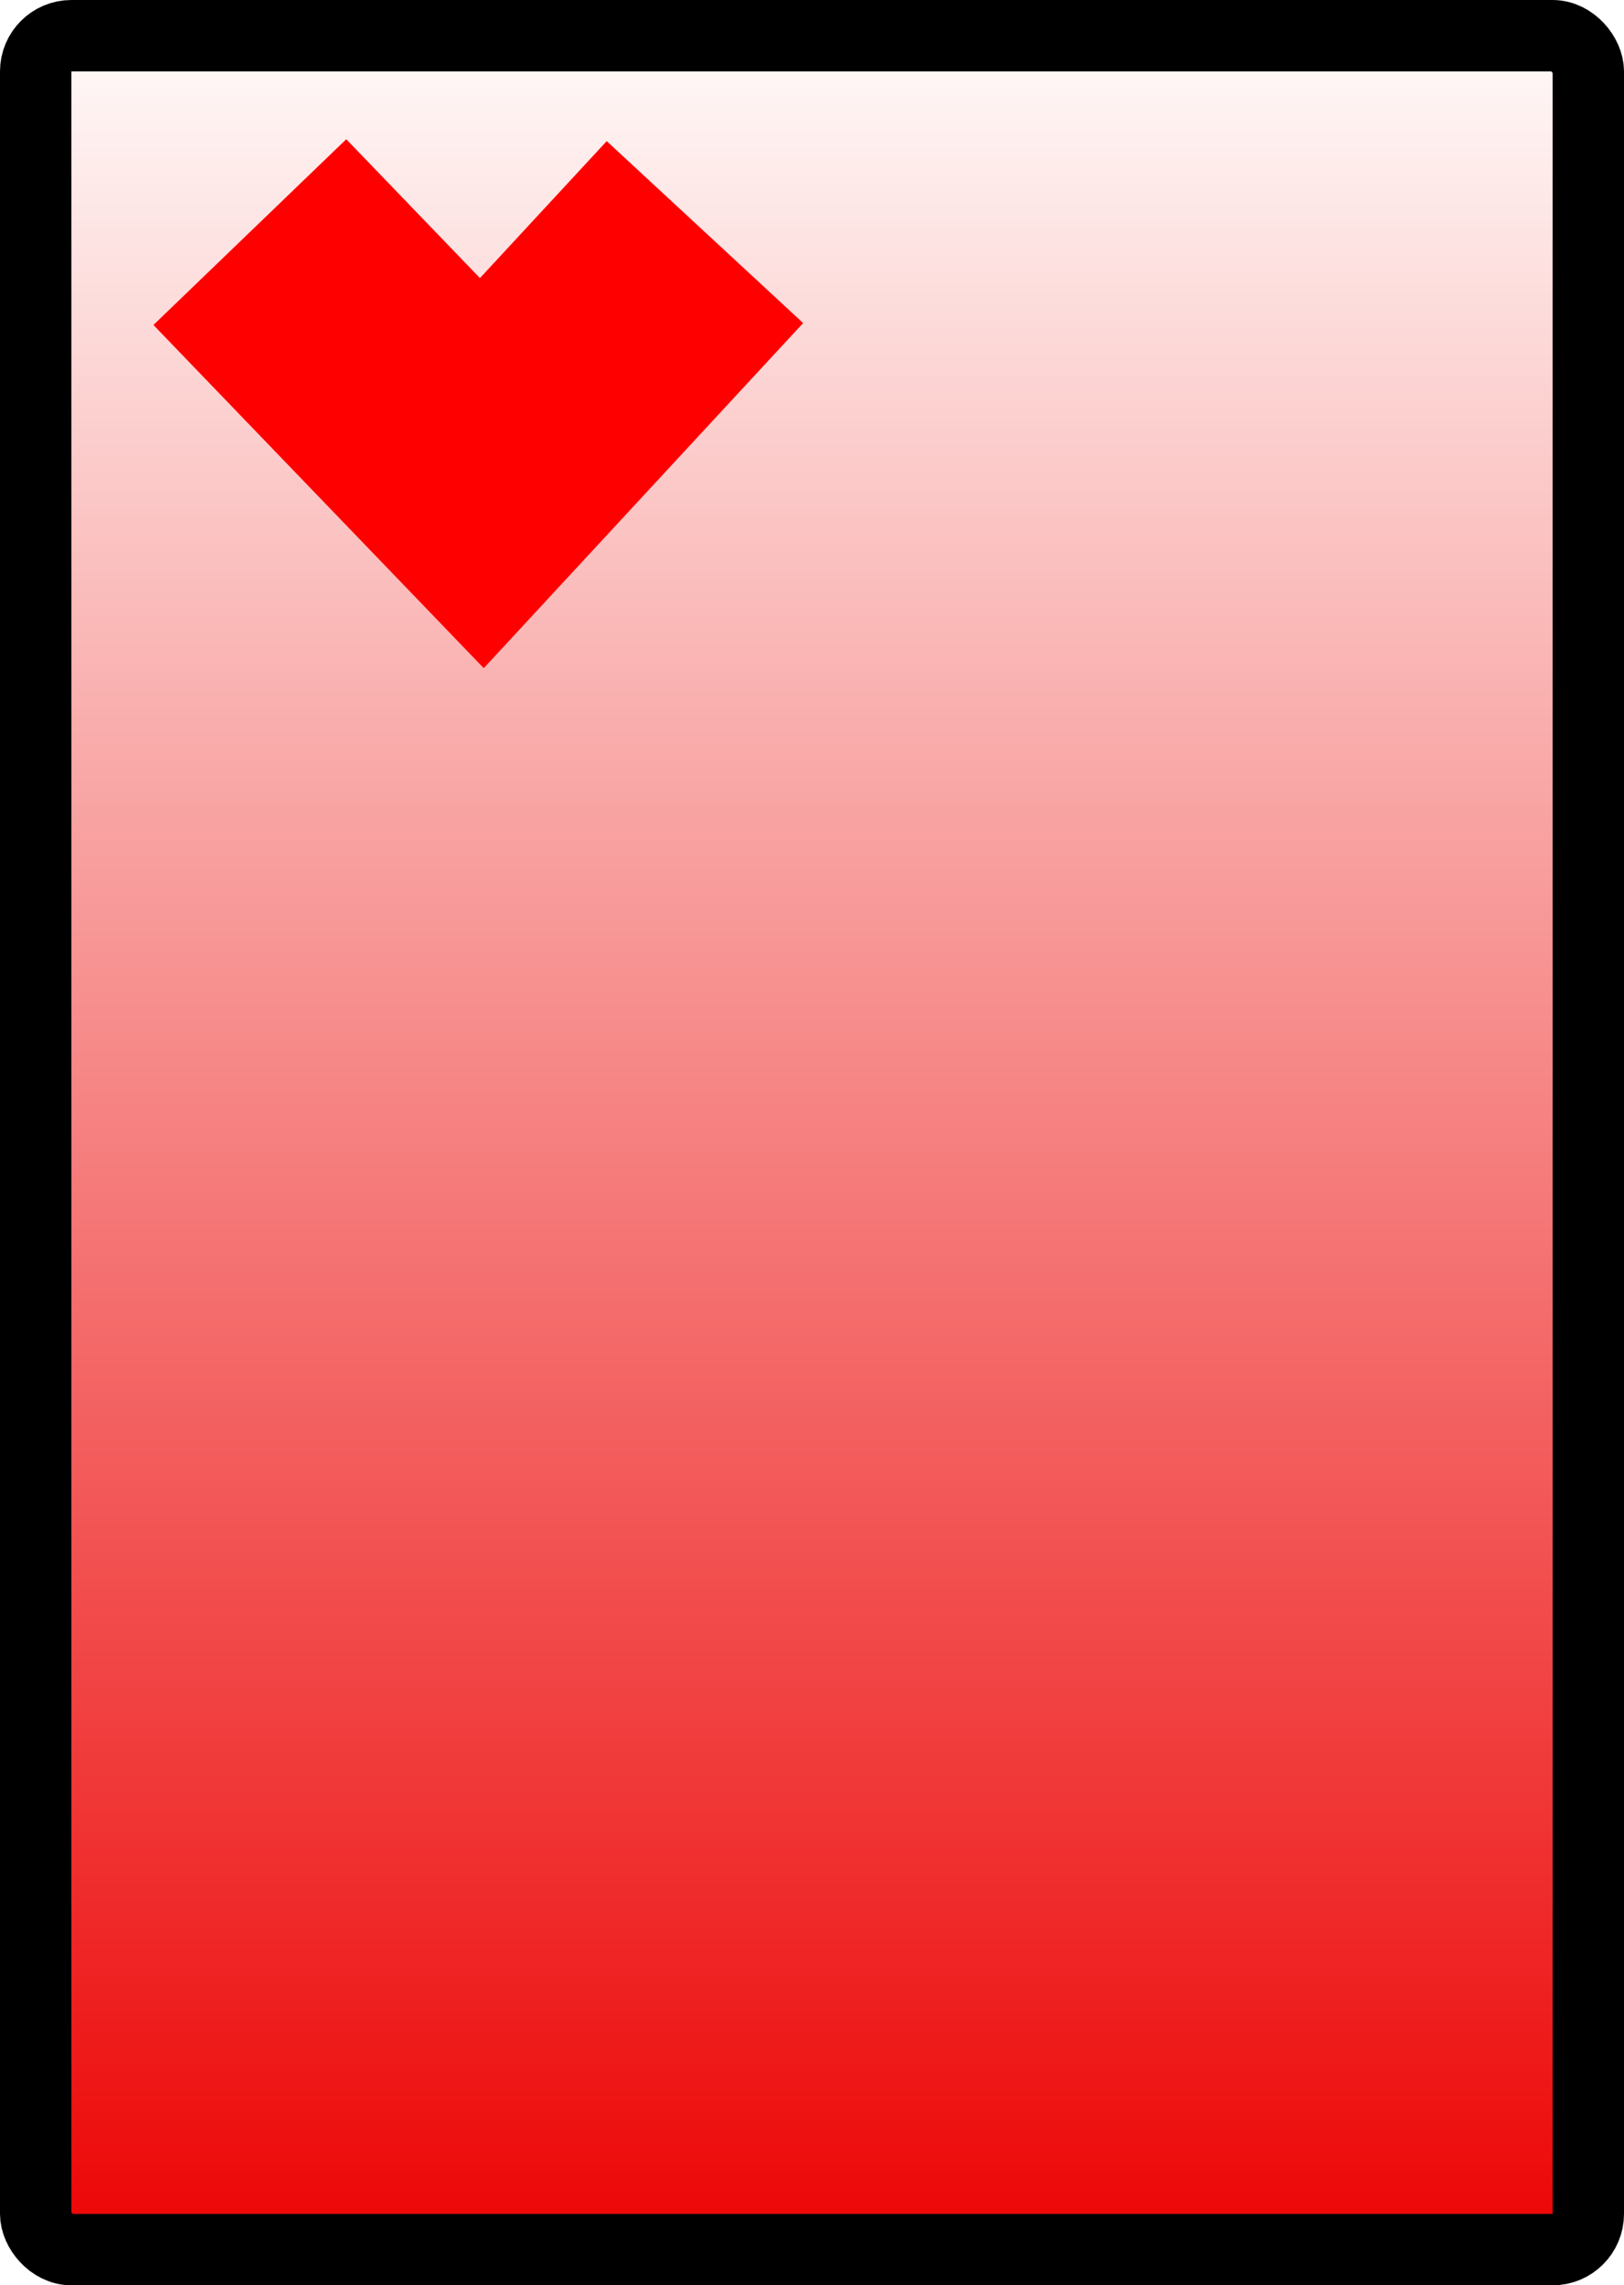 <svg width="182" height="256" viewBox="0 0 182 256" fill="none" xmlns="http://www.w3.org/2000/svg">
<rect x="4" y="4" width="174" height="248" rx="4" fill="url(#paint0_linear_607_10)" stroke="black" stroke-width="8"/>
<g filter="url(#filter0_d_607_10)">
<path d="M75 22L50 49L24 22" stroke="#FF0000" stroke-width="30"/>
</g>
<defs>
<filter id="filter0_d_607_10" x="13.195" y="11.595" width="80.811" height="67.252" filterUnits="userSpaceOnUse" color-interpolation-filters="sRGB">
<feFlood flood-opacity="0" result="BackgroundImageFix"/>
<feColorMatrix in="SourceAlpha" type="matrix" values="0 0 0 0 0 0 0 0 0 0 0 0 0 0 0 0 0 0 127 0" result="hardAlpha"/>
<feOffset dx="4" dy="4"/>
<feGaussianBlur stdDeviation="2"/>
<feComposite in2="hardAlpha" operator="out"/>
<feColorMatrix type="matrix" values="0 0 0 0 0 0 0 0 0 0 0 0 0 0 0 0 0 0 0.25 0"/>
<feBlend mode="normal" in2="BackgroundImageFix" result="effect1_dropShadow_607_10"/>
<feBlend mode="normal" in="SourceGraphic" in2="effect1_dropShadow_607_10" result="shape"/>
</filter>
<linearGradient id="paint0_linear_607_10" x1="91" y1="256" x2="91" y2="7.08788e-08" gradientUnits="userSpaceOnUse">
<stop stop-color="#EC0000"/>
<stop offset="1" stop-color="#FFFEFD"/>
</linearGradient>
</defs>
</svg>
